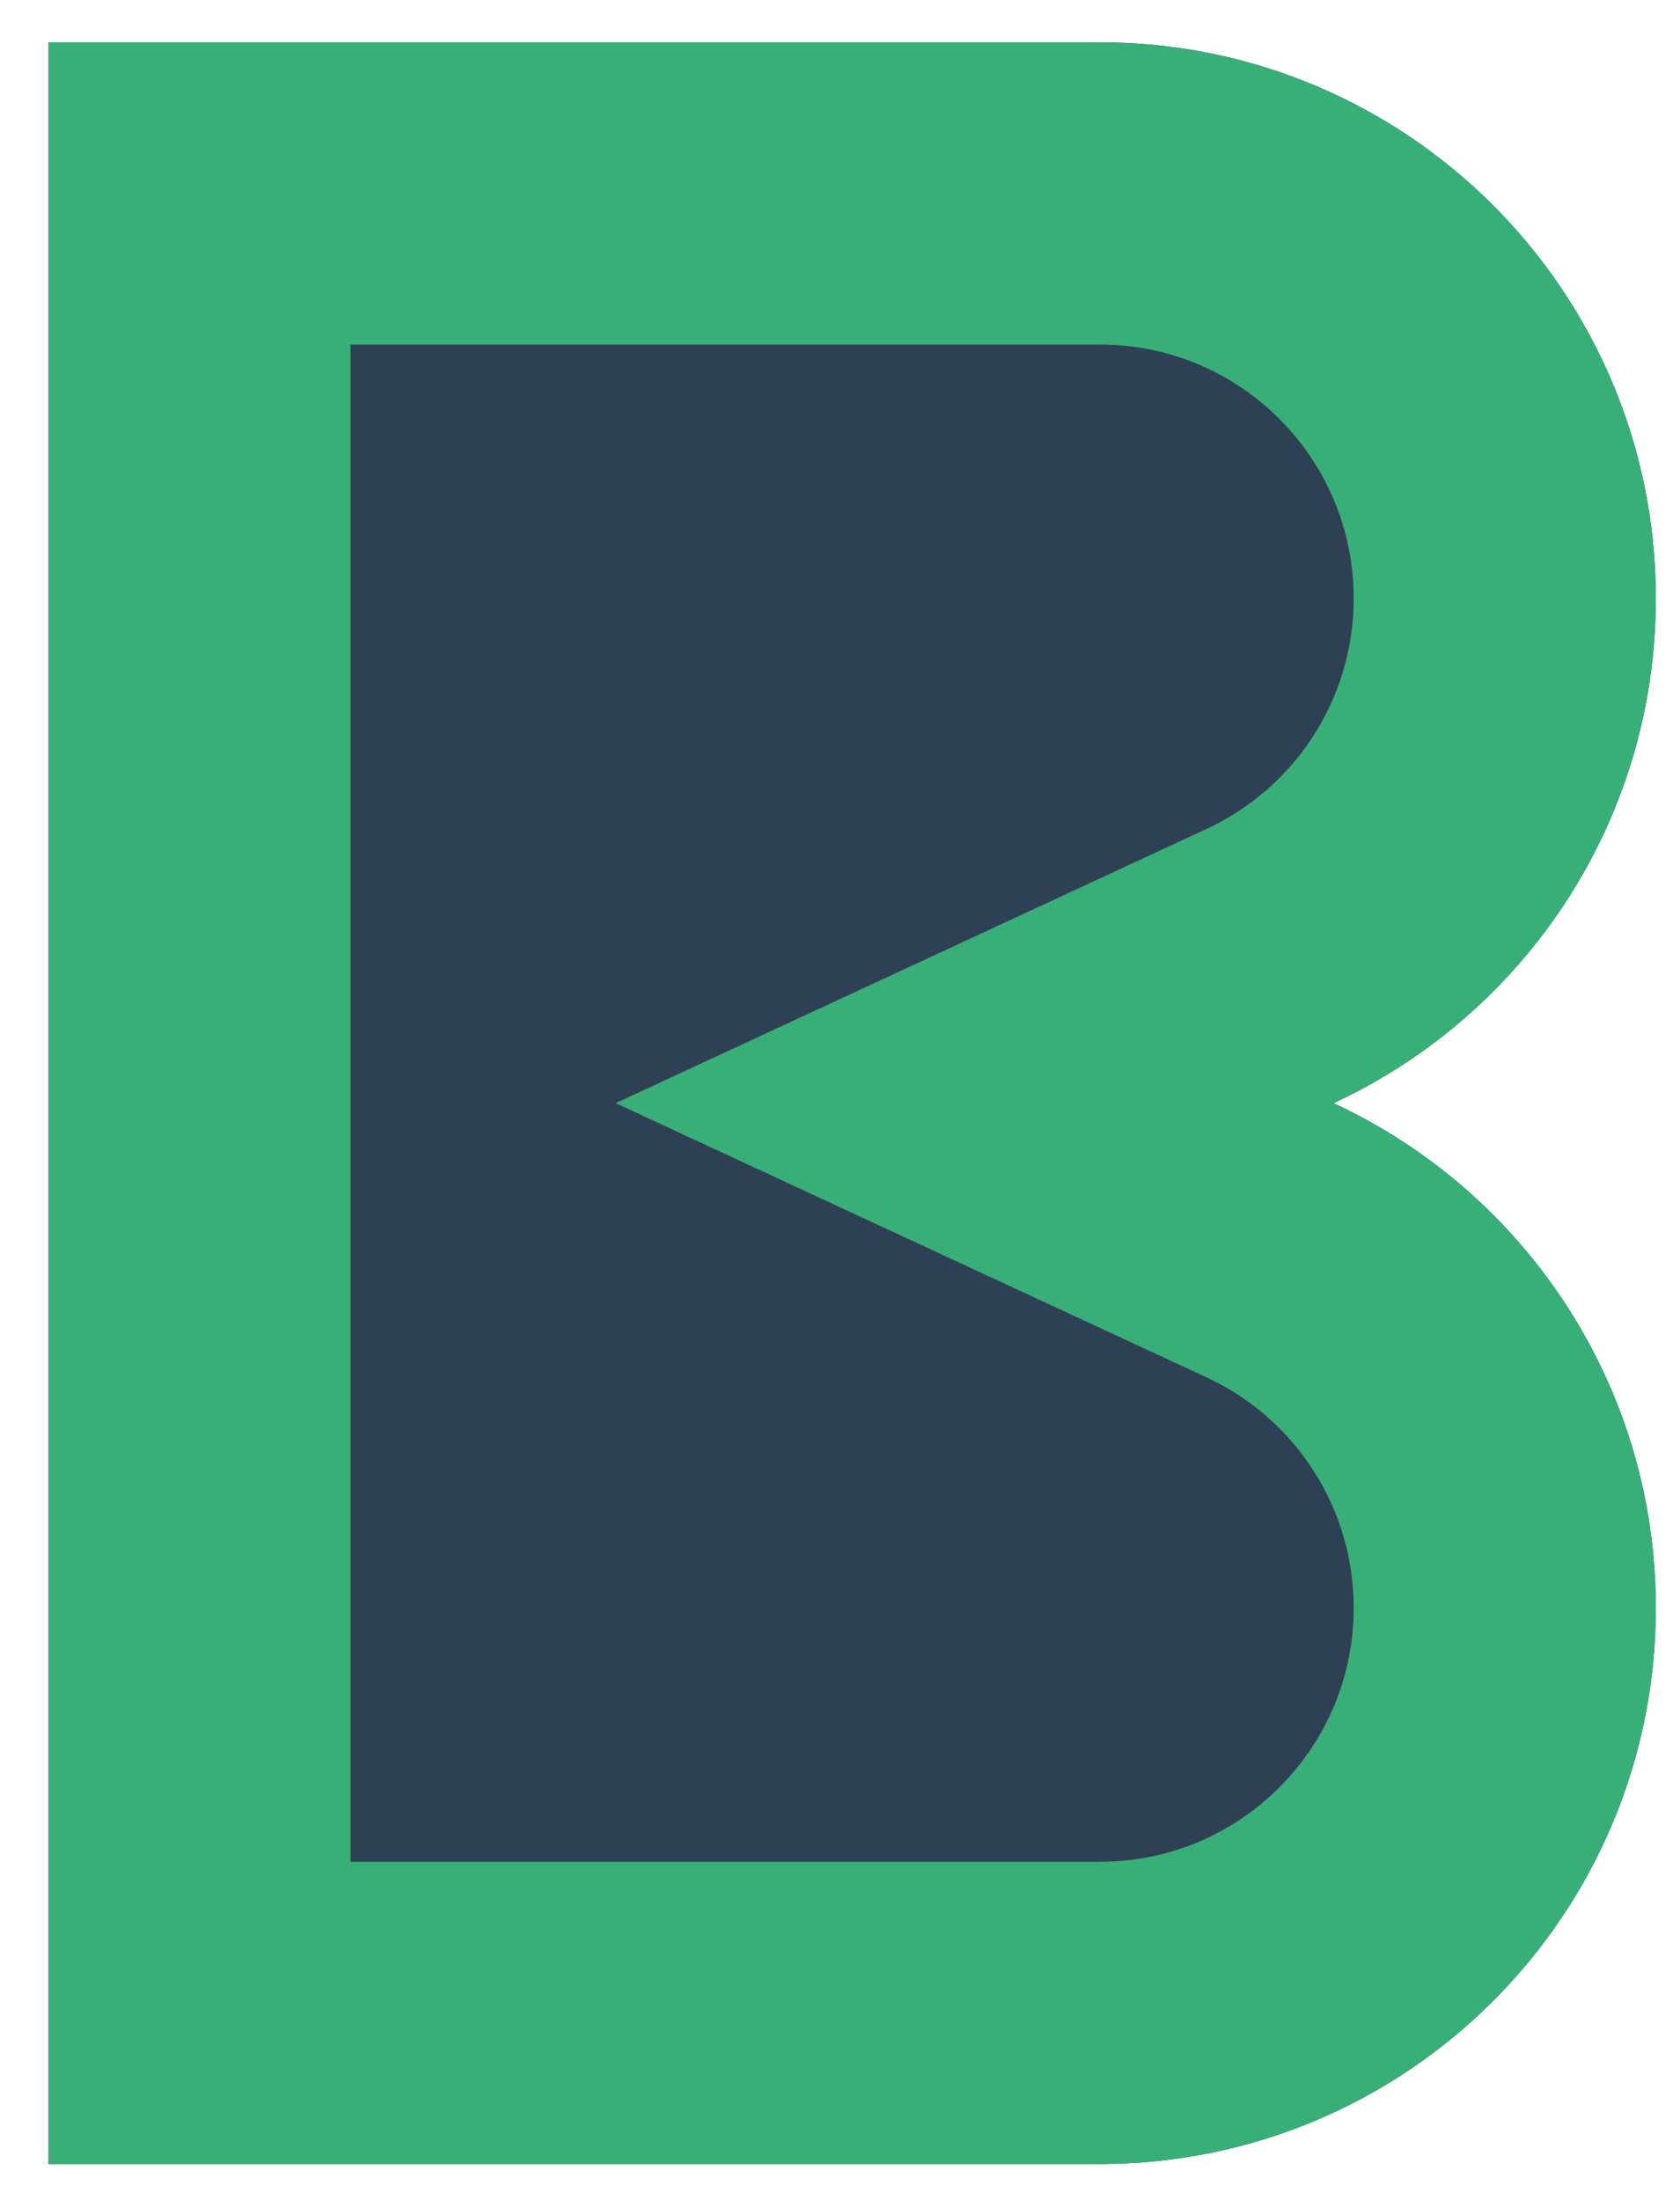 <?xml version="1.0" encoding="UTF-8"?>
<svg width="278px" height="364px" viewBox="0 0 278 364" version="1.1" xmlns="http://www.w3.org/2000/svg" xmlns:xlink="http://www.w3.org/1999/xlink">
    <!-- Generator: Sketch 46.2 (44496) - http://www.bohemiancoding.com/sketch -->
    <title>Artboard</title>
    <desc>Created with Sketch.</desc>
    <defs>
        <path d="M182,358 L8,358 L8,7 L182,7 C232.81,7 274,48.19 274,99 C274,135.996 252.163,167.891 220.676,182.5 C252.163,197.109 274,229.004 274,266 C274,316.81 232.81,358 182,358 Z" id="path-1"></path>
    </defs>
    <g id="Page-1" stroke="none" stroke-width="1" fill="none" fill-rule="evenodd">
        <g id="Artboard">
            <g id="Combined-Shape">
                <use fill="#2E4053" fill-rule="evenodd" xlink:href="#path-1"></use>
                <path stroke="#39AF78" stroke-width="50" d="M33,32 L33,333 L182,333 C219.003,333 249,303.003 249,266 C249,239.643 233.653,216.081 210.154,205.178 L161.275,182.5 L210.154,159.822 C233.653,148.919 249,125.357 249,99 C249,61.997 219.003,32 182,32 L33,32 Z"></path>
            </g>
        </g>
    </g>
</svg>